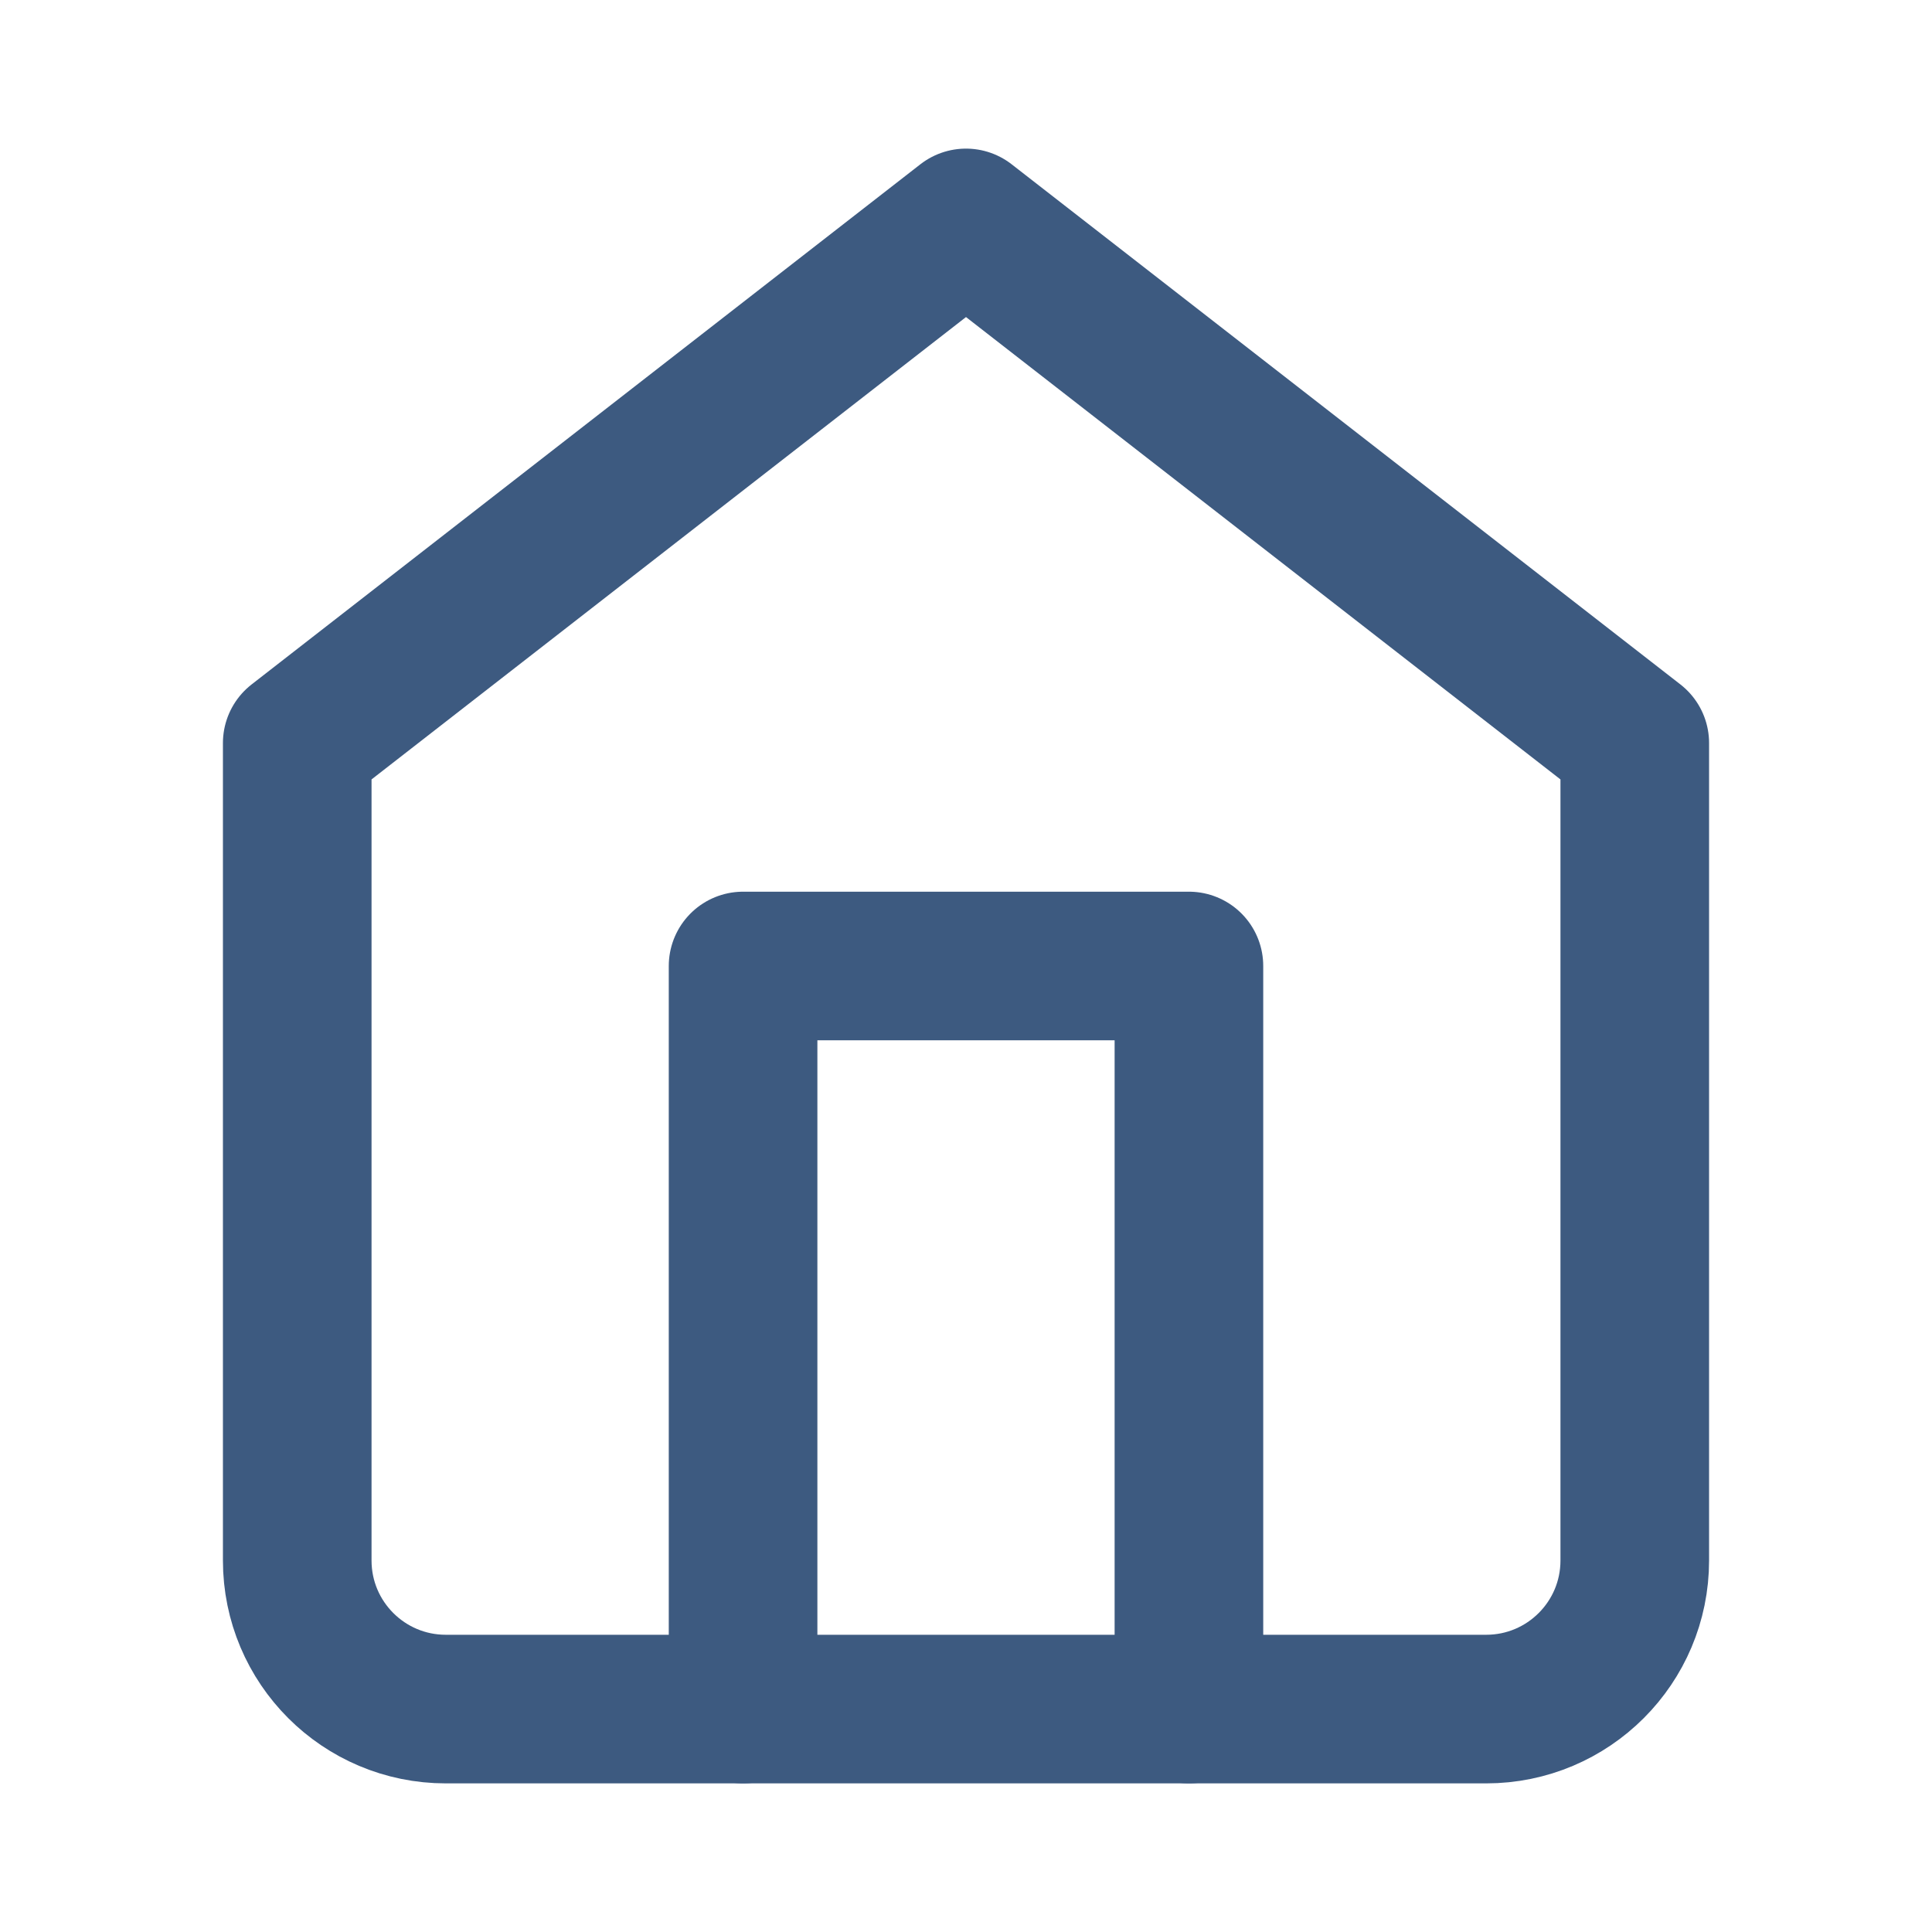 <svg xmlns:xlink="http://www.w3.org/1999/xlink" width="26" xmlns="http://www.w3.org/2000/svg" height="26" id="screenshot-41c37edb-49a1-8025-8004-244cb3f7db0a" viewBox="-1 -1 26 26" style="-webkit-print-color-adjust: exact;" fill="none" version="1.1"><g id="shape-41c37edb-49a1-8025-8004-244cb3f7db0a" width="24" class="feather feather-home" height="24" rx="0" ry="0" style="fill: rgb(0, 0, 0);"><g id="shape-41c37edb-49a1-8025-8004-244cb3fa5108"><g class="fills" id="fills-41c37edb-49a1-8025-8004-244cb3fa5108"><path fill="none" stroke-linecap="round" stroke-linejoin="round" rx="0" ry="0" d="M3.000,9.000L12.000,2.000L21.000,9.000L21.000,20.000C21.000,21.105,20.105,22.000,19.000,22.000L5.000,22.000C3.895,22.000,3.000,21.105,3.000,20.000Z" style="fill: none;"/></g><g id="strokes-41c37edb-49a1-8025-8004-244cb3fa5108" class="strokes"><g class="stroke-shape"><path stroke-linecap="round" stroke-linejoin="round" rx="0" ry="0" d="M3.000,9.000L12.000,2.000L21.000,9.000L21.000,20.000C21.000,21.105,20.105,22.000,19.000,22.000L5.000,22.000C3.895,22.000,3.000,21.105,3.000,20.000Z" style="fill: none; stroke-width: 2; stroke: rgb(61, 90, 128); stroke-opacity: 1;"/></g></g></g><g id="shape-41c37edb-49a1-8025-8004-244cb3facc12"><g class="fills" id="fills-41c37edb-49a1-8025-8004-244cb3facc12"><path fill="none" stroke-linecap="round" stroke-linejoin="round" rx="0" ry="0" d="M9.000,22.000L9.000,12.000L15.000,12.000L15.000,22.000" style="fill: none;"/></g><g id="strokes-41c37edb-49a1-8025-8004-244cb3facc12" class="strokes"><g class="stroke-shape"><path stroke-linecap="round" stroke-linejoin="round" rx="0" ry="0" d="M9.000,22.000L9.000,12.000L15.000,12.000L15.000,22.000" style="fill: none; stroke-width: 2; stroke: rgb(61, 90, 128); stroke-opacity: 1;"/></g></g></g></g></svg>